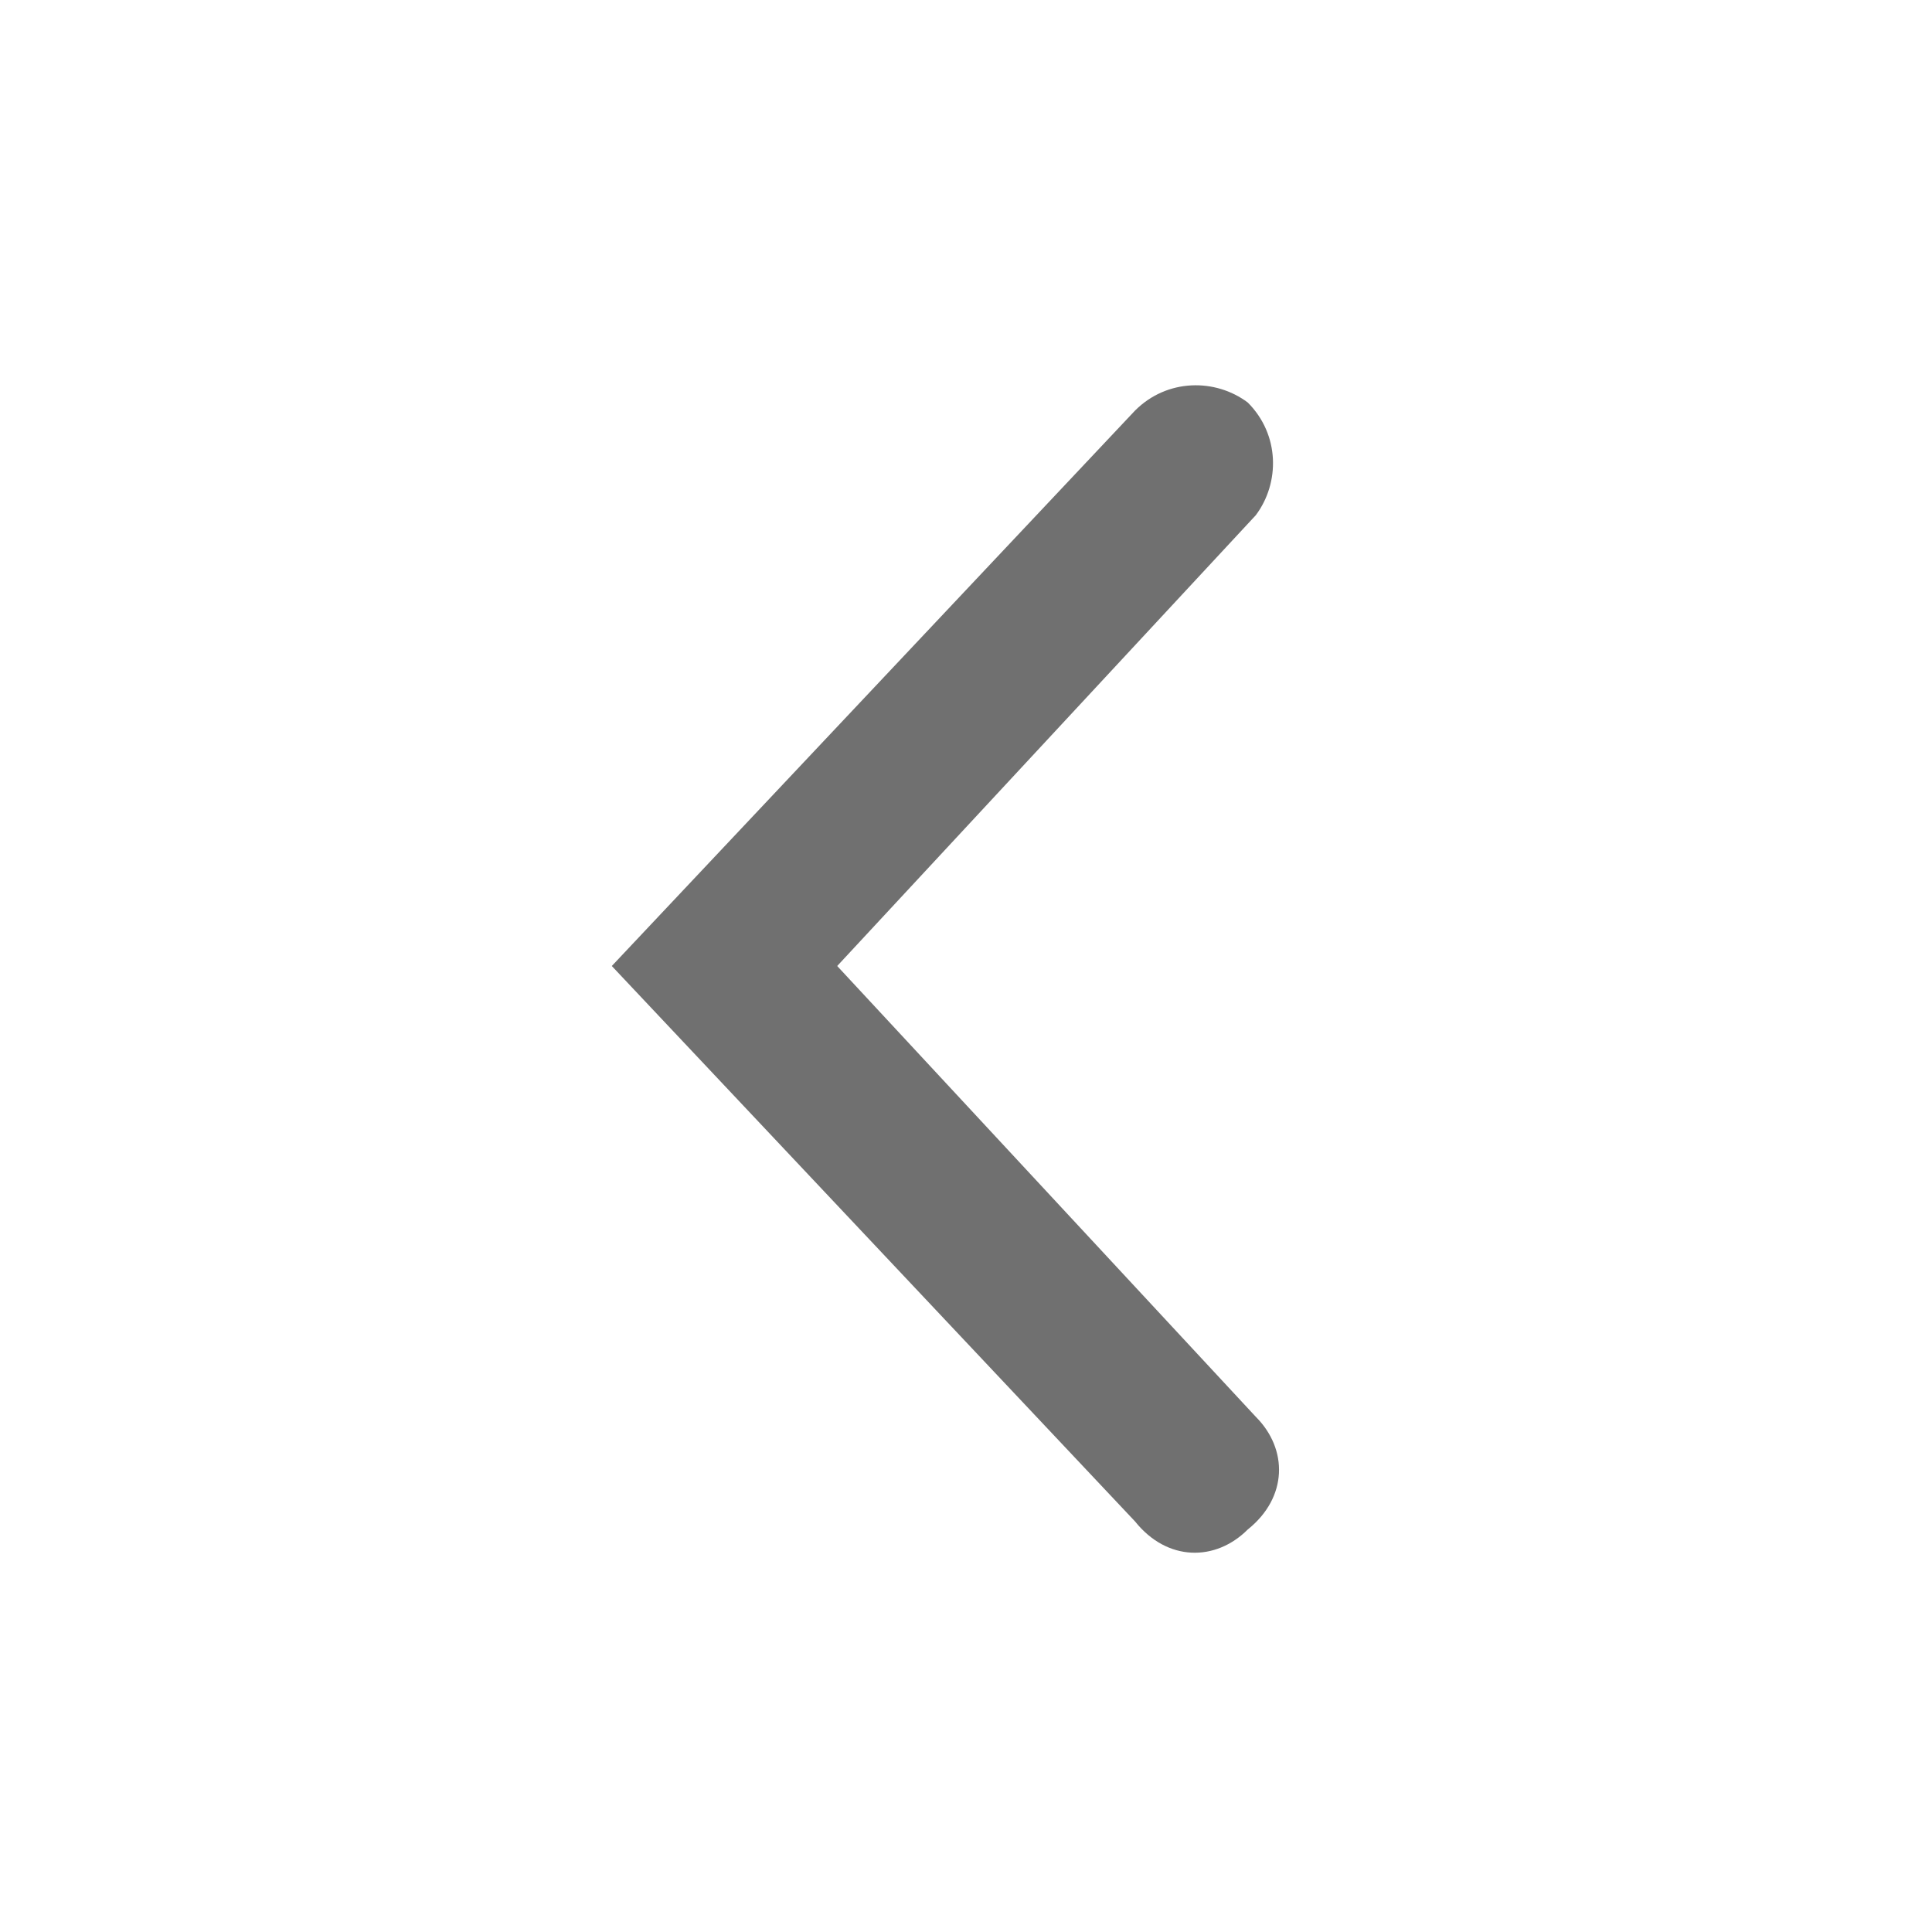 <?xml version="1.0" encoding="utf-8"?>
<!-- Generator: Adobe Illustrator 24.0.1, SVG Export Plug-In . SVG Version: 6.00 Build 0)  -->
<svg version="1.1" id="Capa_1" xmlns="http://www.w3.org/2000/svg" xmlns:xlink="http://www.w3.org/1999/xlink" x="0px" y="0px"
	 viewBox="0 0 24 24" style="enable-background:new 0 0 24 24;" xml:space="preserve">
<style type="text/css">
	.st0{fill:#707070;}
</style>
<g id="Group_8822">
	<path id="Path_18879" class="st0" d="M7.6,12l6.5-6.9c0.4-0.4,1-0.4,1.4-0.1l0,0c0.4,0.4,0.4,1,0.1,1.4L10.4,12l5.2,5.6
		c0.4,0.4,0.4,1-0.1,1.4l0,0c-0.4,0.4-1,0.4-1.4-0.1L7.6,12z"/>
</g>
</svg>

